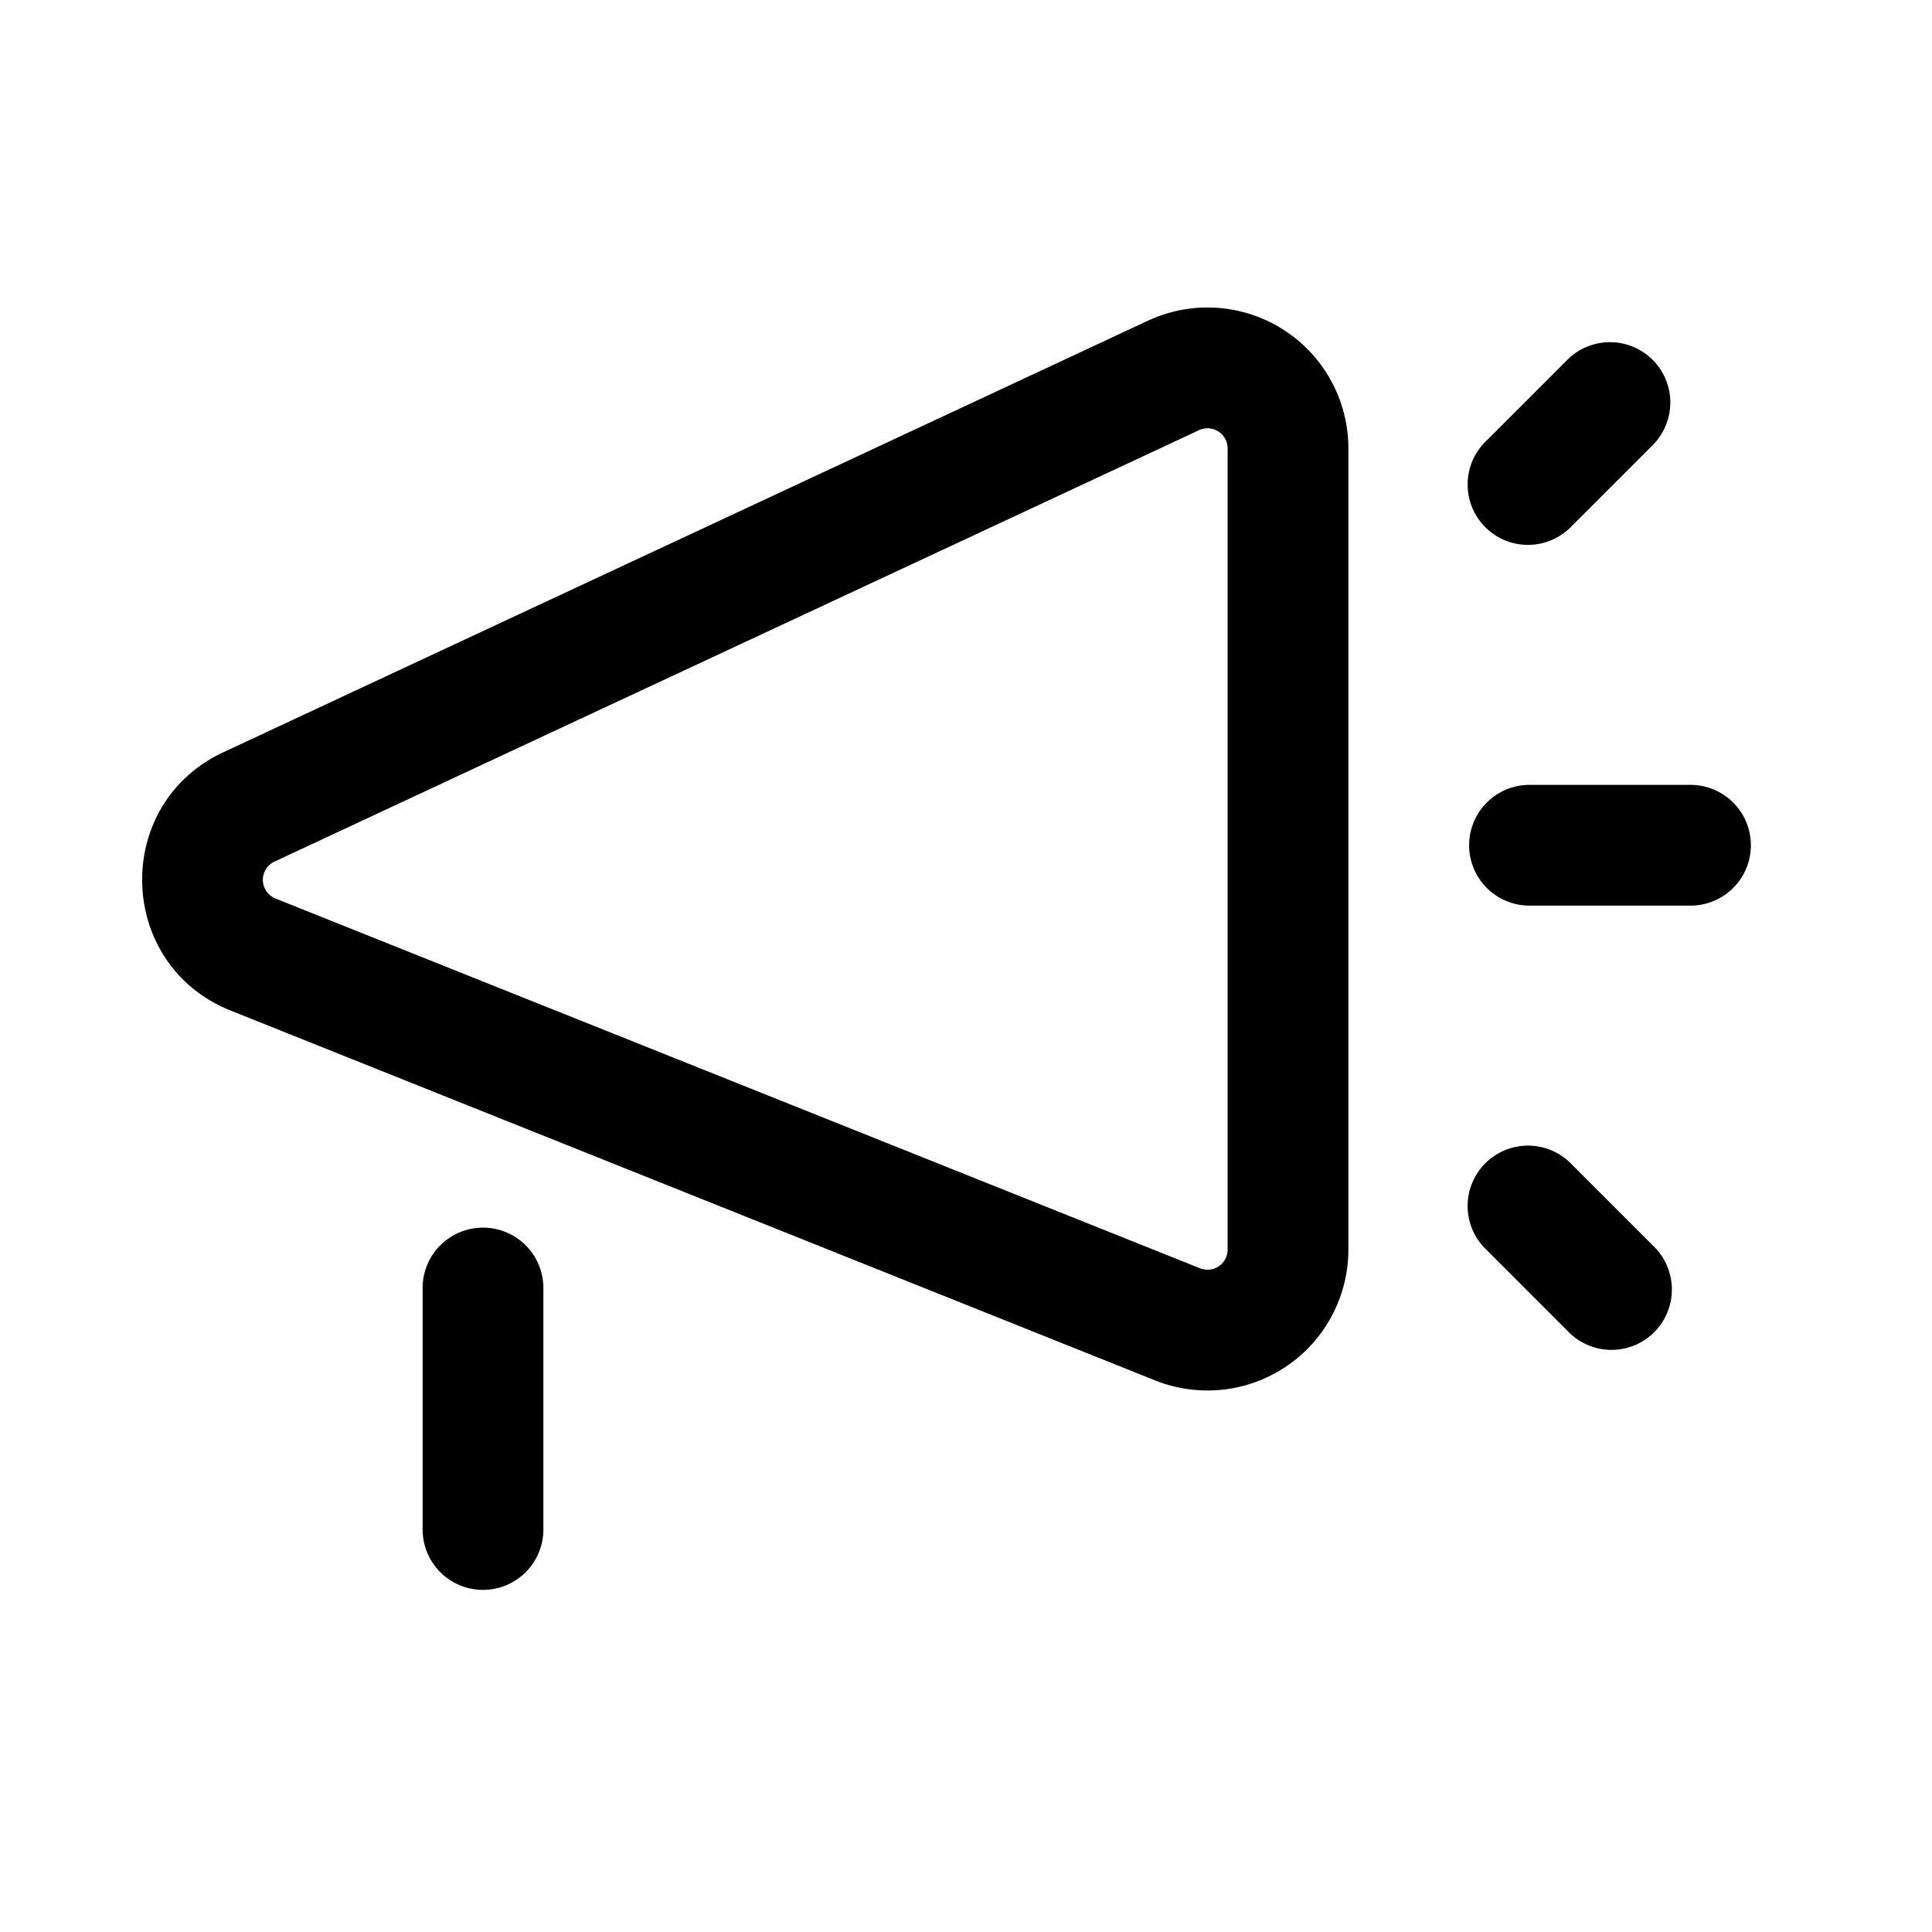 <svg xmlns="http://www.w3.org/2000/svg" viewBox="0 0 24 24"><path fill-rule="evenodd" d="M14.26 3.984a1.75 1.75 0 0 1 2.49 1.586v9.953a1.75 1.75 0 0 1-2.4 1.625L2.866 12.554c-1.423-.569-1.479-2.562-.09-3.21zm.99 1.586a.25.25 0 0 0-.356-.226L3.41 10.703a.25.25 0 0 0 .013.459l11.484 4.593a.25.25 0 0 0 .343-.232z" clip-rule="evenodd"/><path d="M6 15.25a.75.75 0 0 1 .75.75v3a.75.75 0 0 1-1.5 0v-3a.75.75 0 0 1 .75-.75m13-4h2a.75.75 0 0 0 0-1.5h-2a.75.75 0 0 0 0 1.5m1.53-6.78a.75.75 0 0 1 0 1.06l-1 1a.75.75 0 1 1-1.06-1.06l1-1a.75.75 0 0 1 1.06 0m0 11-1-1a.75.75 0 1 0-1.06 1.06l1 1a.75.75 0 1 0 1.06-1.06"/></svg>